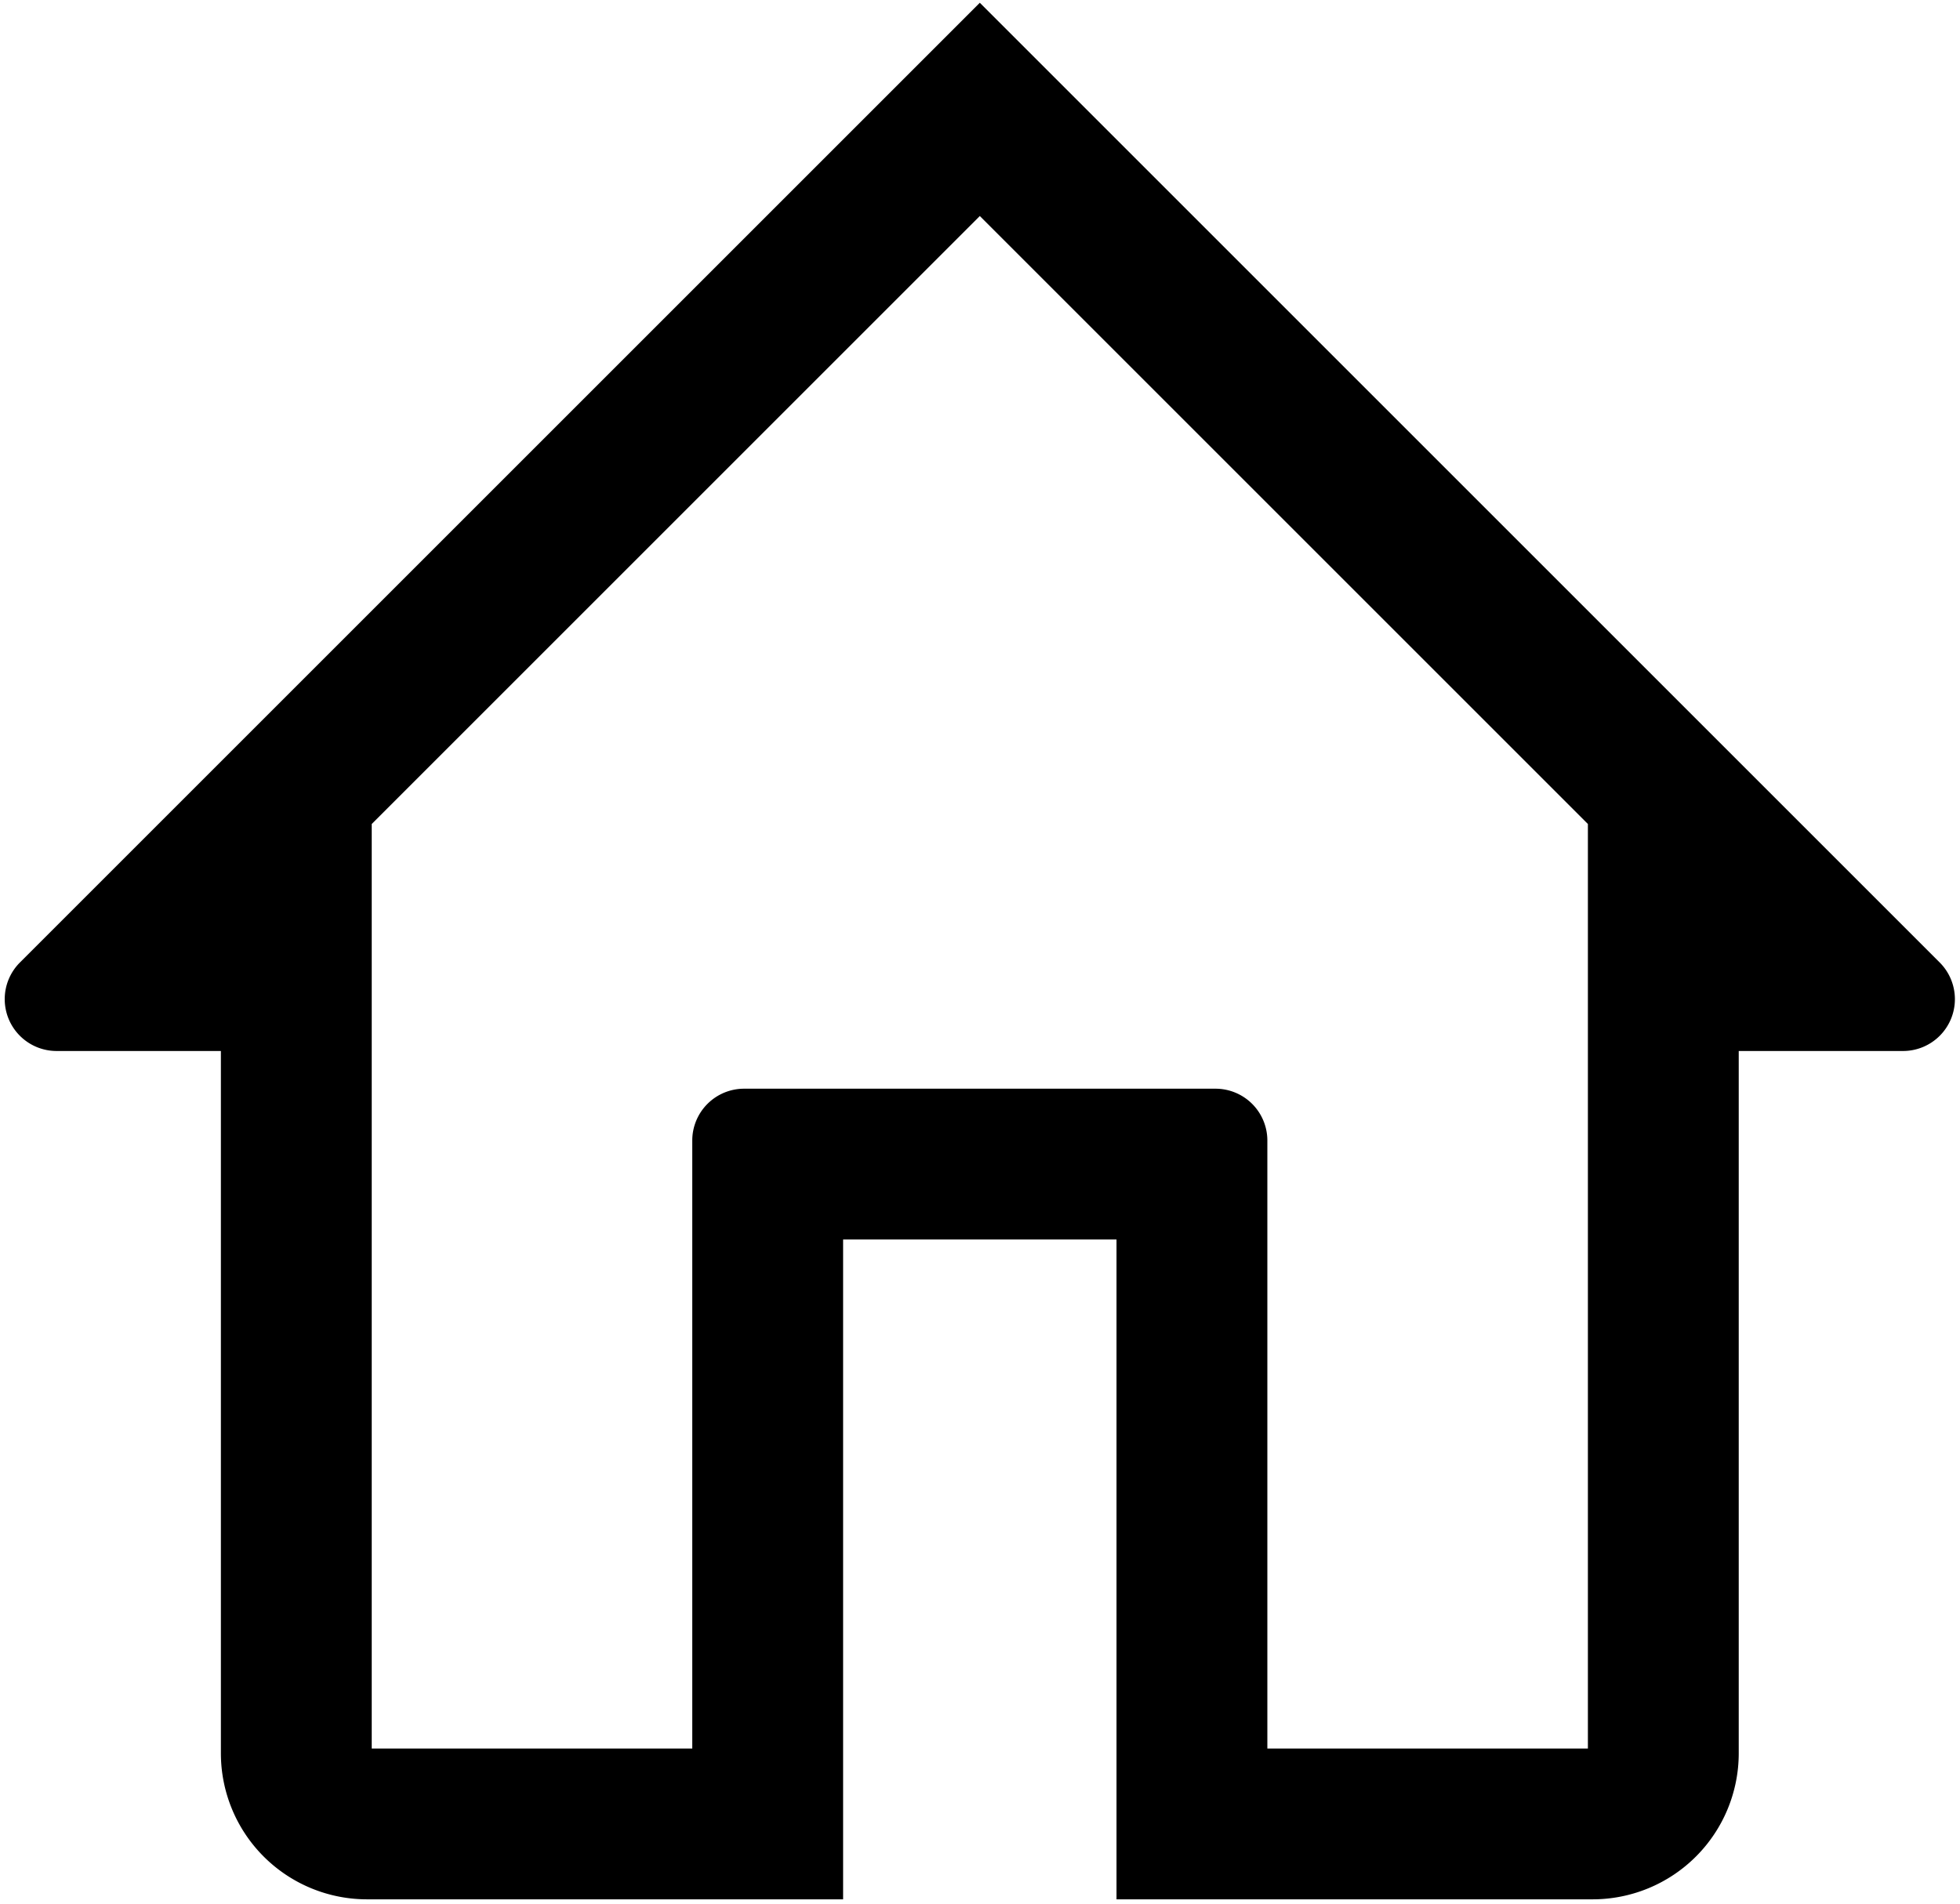 <svg xmlns="http://www.w3.org/2000/svg" viewBox="1.607 0.9 20.79 20.2">
	<path d="M 22.146 11.146 a 0.5 0.5 0 0 1 -0.353 0.854 H 20 v 7.5 a 1.5 1.5 0 0 1 -1.5 1.5 h -5 v -7 h -3 v 7 h -5 A 1.5 1.5 0 0 1 4 19.5 V 12 H 2.207 a 0.5 0.5 0 0 1 -0.353 -0.854 L 12 1 l 10.146 10.146 Z M 18.5 9.621 l -6.5 -6.5 l -6.5 6.5 V 19.5 H 9 V 13 a 0.5 0.5 0 0 1 0.5 -0.5 h 5 a 0.5 0.5 0 0 1 0.5 0.5 v 6.5 h 3.5 V 9.621 Z" stroke="#000000" stroke-width="0.1" fill="#000000"/>
</svg>